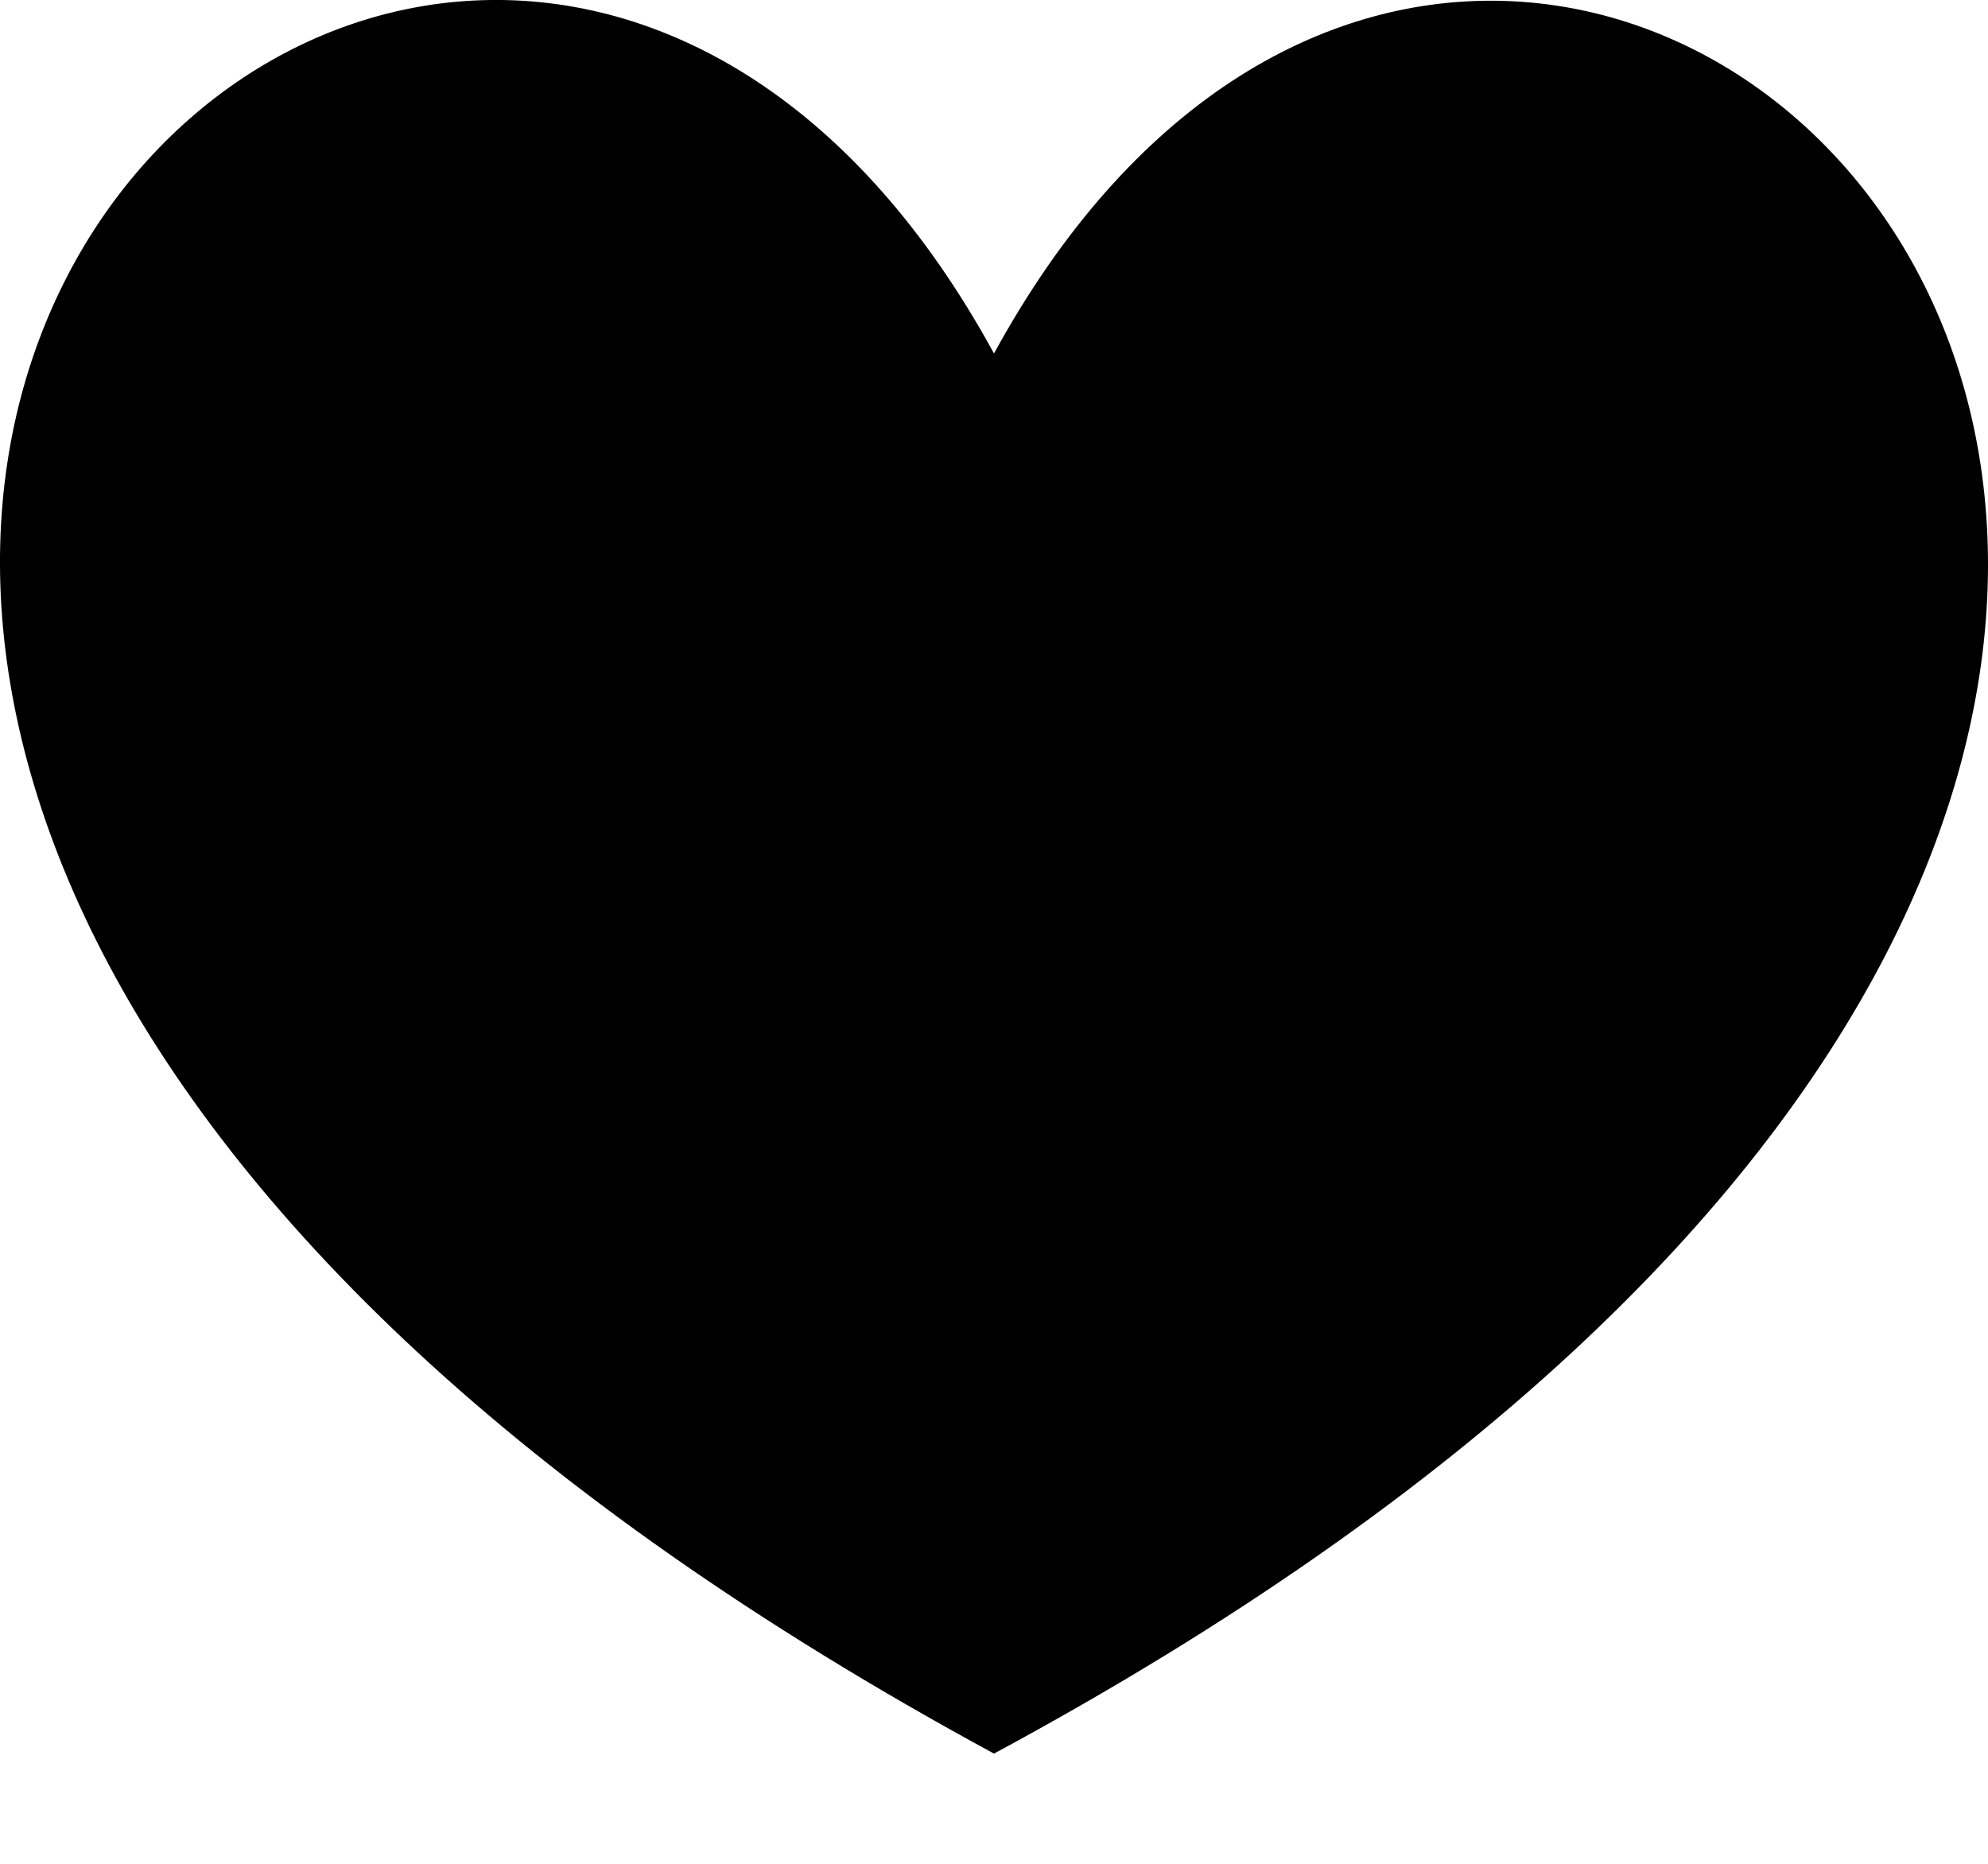 <svg width="16" height="15" viewBox="0 0 16 15" fill="none" xmlns="http://www.w3.org/2000/svg">
<path d="M8 14.113C-7.541 5.695 3.572 -5.266 8 2.845C12.428 -5.266 23.541 5.739 8 14.113Z" fill="currentColor"/>
</svg>
